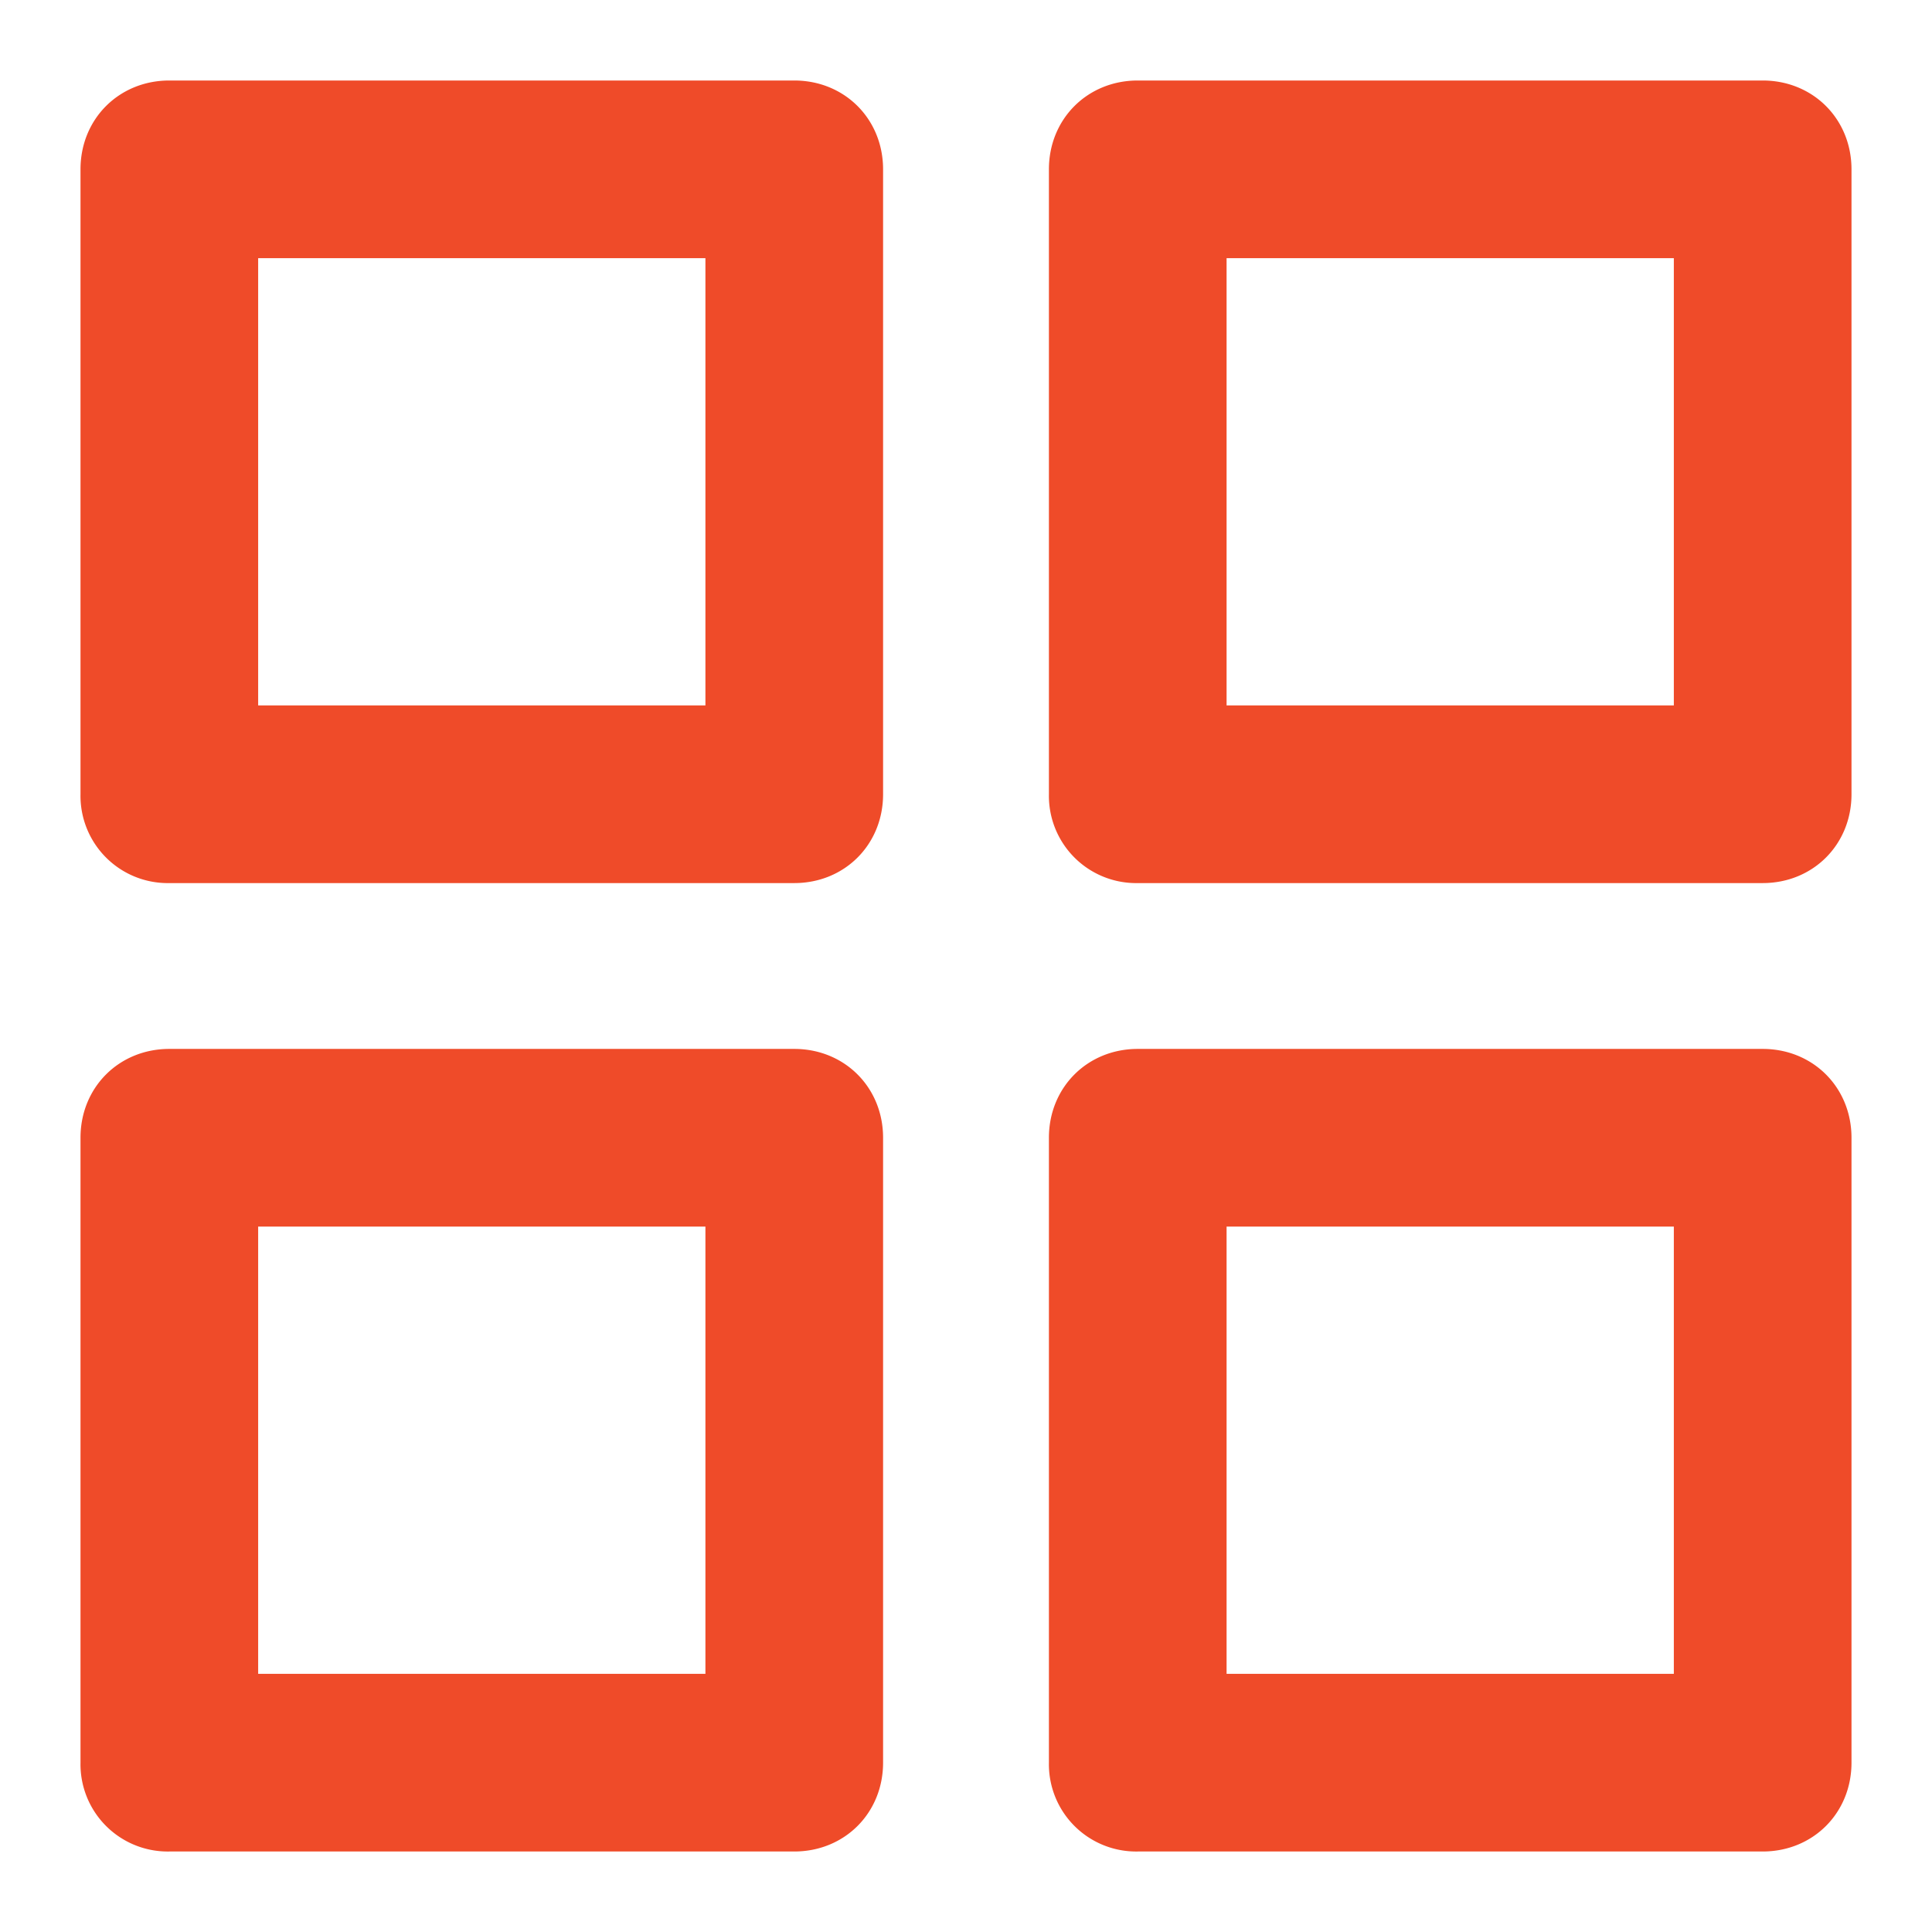 <svg class="icon" viewBox="0 0 1024 1024" xmlns="http://www.w3.org/2000/svg" width="16" height="16"><defs><style>@font-face{font-family:feedback-iconfont;src:url(//at.alicdn.com/t/font_1031158_u69w8yhxdu.woff2?t=1630033759944) format(&quot;woff2&quot;),url(//at.alicdn.com/t/font_1031158_u69w8yhxdu.woff?t=1630033759944) format(&quot;woff&quot;),url(//at.alicdn.com/t/font_1031158_u69w8yhxdu.ttf?t=1630033759944) format(&quot;truetype&quot;)}</style></defs><path d="M420.95 468.053H89.77a46.25 46.25 0 0 1-47.103-47.104V89.771c0-26.71 20.394-47.104 47.104-47.104h331.178c26.71 0 47.104 20.394 47.104 47.104v331.178c0 26.71-20.394 47.104-47.104 47.104zm-284.118-94.165h237.056V136.832H136.832v237.056zm284.117 607.445H89.771a46.25 46.25 0 0 1-47.104-47.104V603.051c0-26.71 20.394-47.104 47.104-47.104h331.178c26.71 0 47.104 20.394 47.104 47.104v331.178c0 26.71-20.394 47.104-47.104 47.104zm-284.117-94.165h237.056V650.112H136.832v237.056zm797.397-419.115H603.051a46.25 46.25 0 0 1-47.104-47.104V89.771c0-26.71 20.394-47.104 47.104-47.104h331.178c26.71 0 47.104 20.394 47.104 47.104v331.178c0 26.71-20.394 47.104-47.104 47.104zm-284.117-94.165h237.056V136.832H650.112v237.056zm284.117 607.445H603.051a46.25 46.25 0 0 1-47.104-47.104V603.051c0-26.71 20.394-47.104 47.104-47.104h331.178c26.71 0 47.104 20.394 47.104 47.104v331.178c0 26.71-20.394 47.104-47.104 47.104zm-284.117-94.165h237.056V650.112H650.112v237.056z" fill="#ef4b29"/></svg>